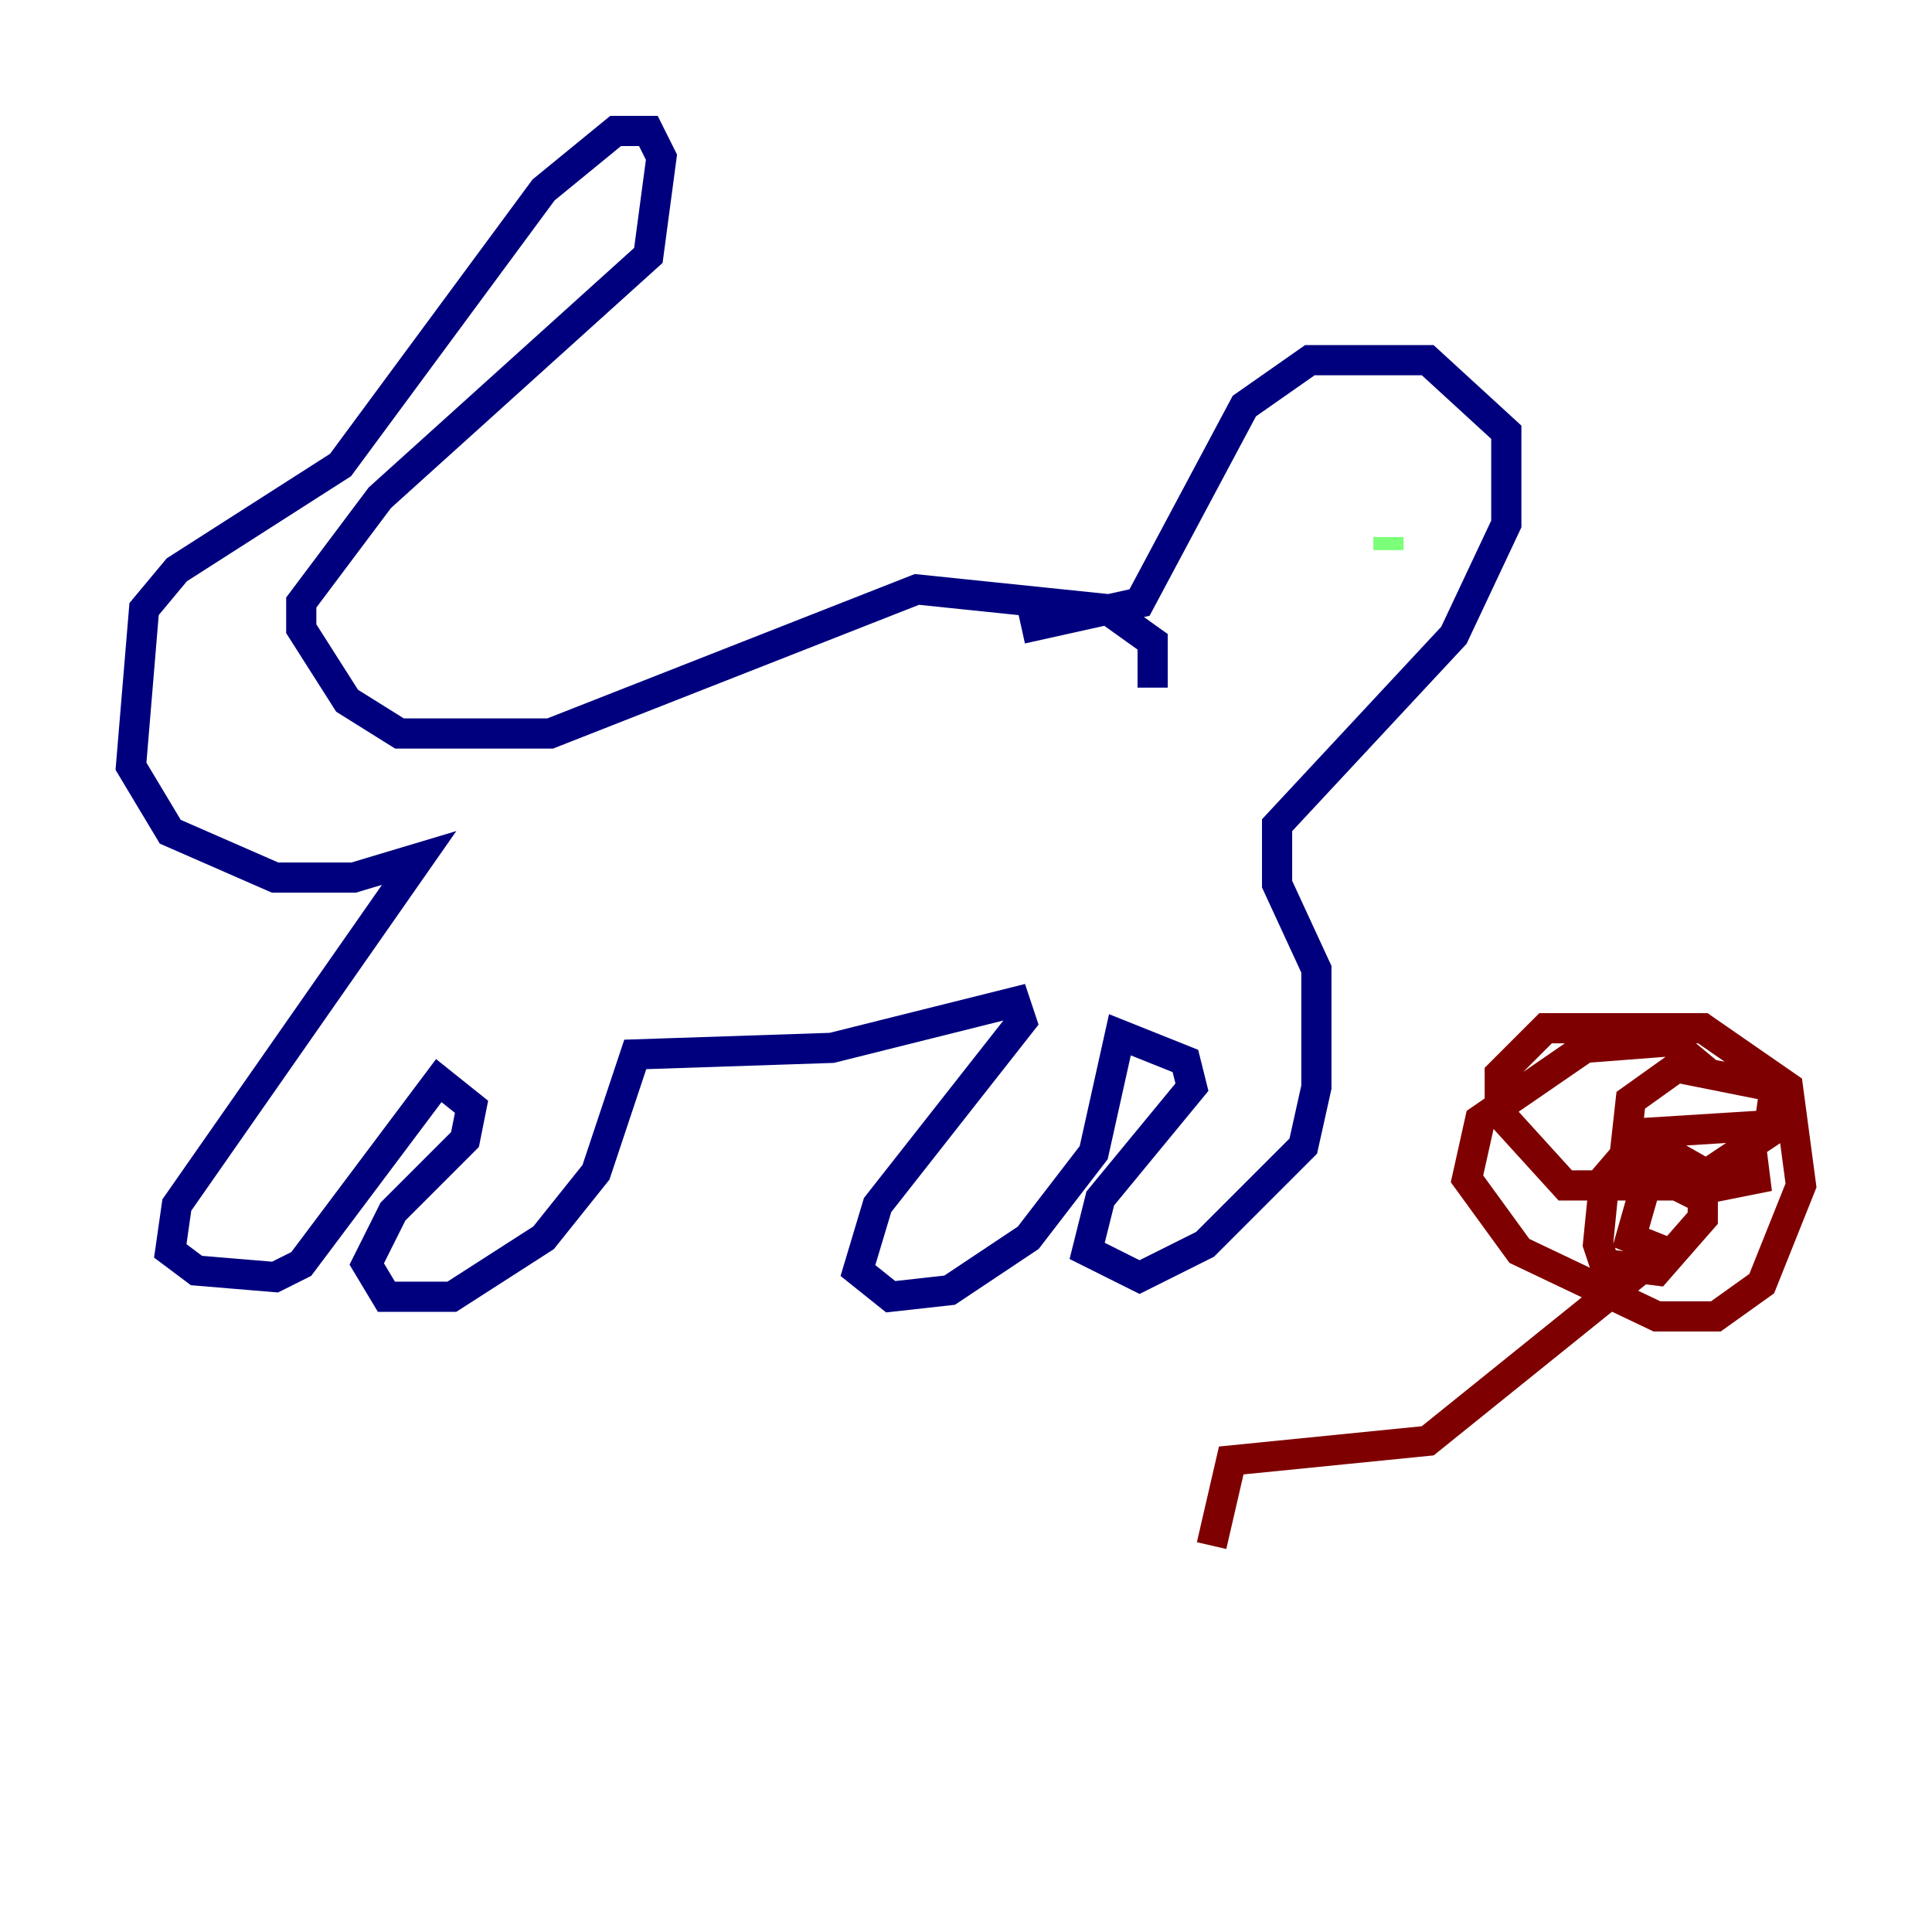 <?xml version="1.0" encoding="utf-8" ?>
<svg baseProfile="tiny" height="128" version="1.2" viewBox="0,0,128,128" width="128" xmlns="http://www.w3.org/2000/svg" xmlns:ev="http://www.w3.org/2001/xml-events" xmlns:xlink="http://www.w3.org/1999/xlink"><defs /><polyline fill="none" points="76.366,45.559 76.366,42.522 73.329,40.352 60.746,39.051 36.447,48.597 26.468,48.597 22.997,46.427 19.959,41.654 19.959,39.919 25.166,32.976 42.956,16.922 43.824,10.414 42.956,8.678 40.786,8.678 36.014,12.583 22.563,30.807 11.715,37.749 9.546,40.352 8.678,50.766 11.281,55.105 18.224,58.142 23.43,58.142 27.77,56.841 11.715,79.837 11.281,82.875 13.017,84.176 18.224,84.61 19.959,83.742 29.071,71.593 31.241,73.329 30.807,75.498 26.034,80.271 24.298,83.742 25.6,85.912 29.939,85.912 36.014,82.007 39.485,77.668 42.088,69.858 55.105,69.424 67.254,66.386 67.688,67.688 58.142,79.837 56.841,84.176 59.01,85.912 62.915,85.478 68.122,82.007 72.461,76.366 74.197,68.556 78.536,70.291 78.969,72.027 72.895,79.403 72.027,82.875 75.498,84.61 79.837,82.441 86.346,75.932 87.214,72.027 87.214,64.217 84.61,58.576 84.61,54.671 96.325,42.088 99.797,34.712 99.797,28.637 94.59,23.864 86.78,23.864 82.441,26.902 75.498,39.919 67.688,41.654" stroke="#00007f" stroke-width="2" /><polyline fill="none" points="91.986,36.447 91.986,35.58" stroke="#7cff79" stroke-width="2" /><polyline fill="none" points="113.248,71.159 110.644,68.99 105.003,69.424 98.061,74.197 97.193,78.102 100.664,82.875 109.776,87.214 113.681,87.214 116.719,85.044 119.322,78.536 118.454,72.027 112.814,68.122 102.4,68.122 99.363,71.159 99.363,73.763 103.702,78.536 111.946,78.536 117.153,75.064 117.586,72.027 111.078,70.725 108.041,72.895 107.607,76.8 111.946,78.969 116.285,78.102 115.851,74.63 108.909,75.064 106.305,78.102 105.871,82.441 106.305,83.742 109.776,84.176 112.814,80.705 112.814,77.668 109.776,75.932 108.041,82.007 110.21,82.875 94.59,95.458 81.573,96.759 80.271,102.4" stroke="#7f0000" stroke-width="2" /></svg>